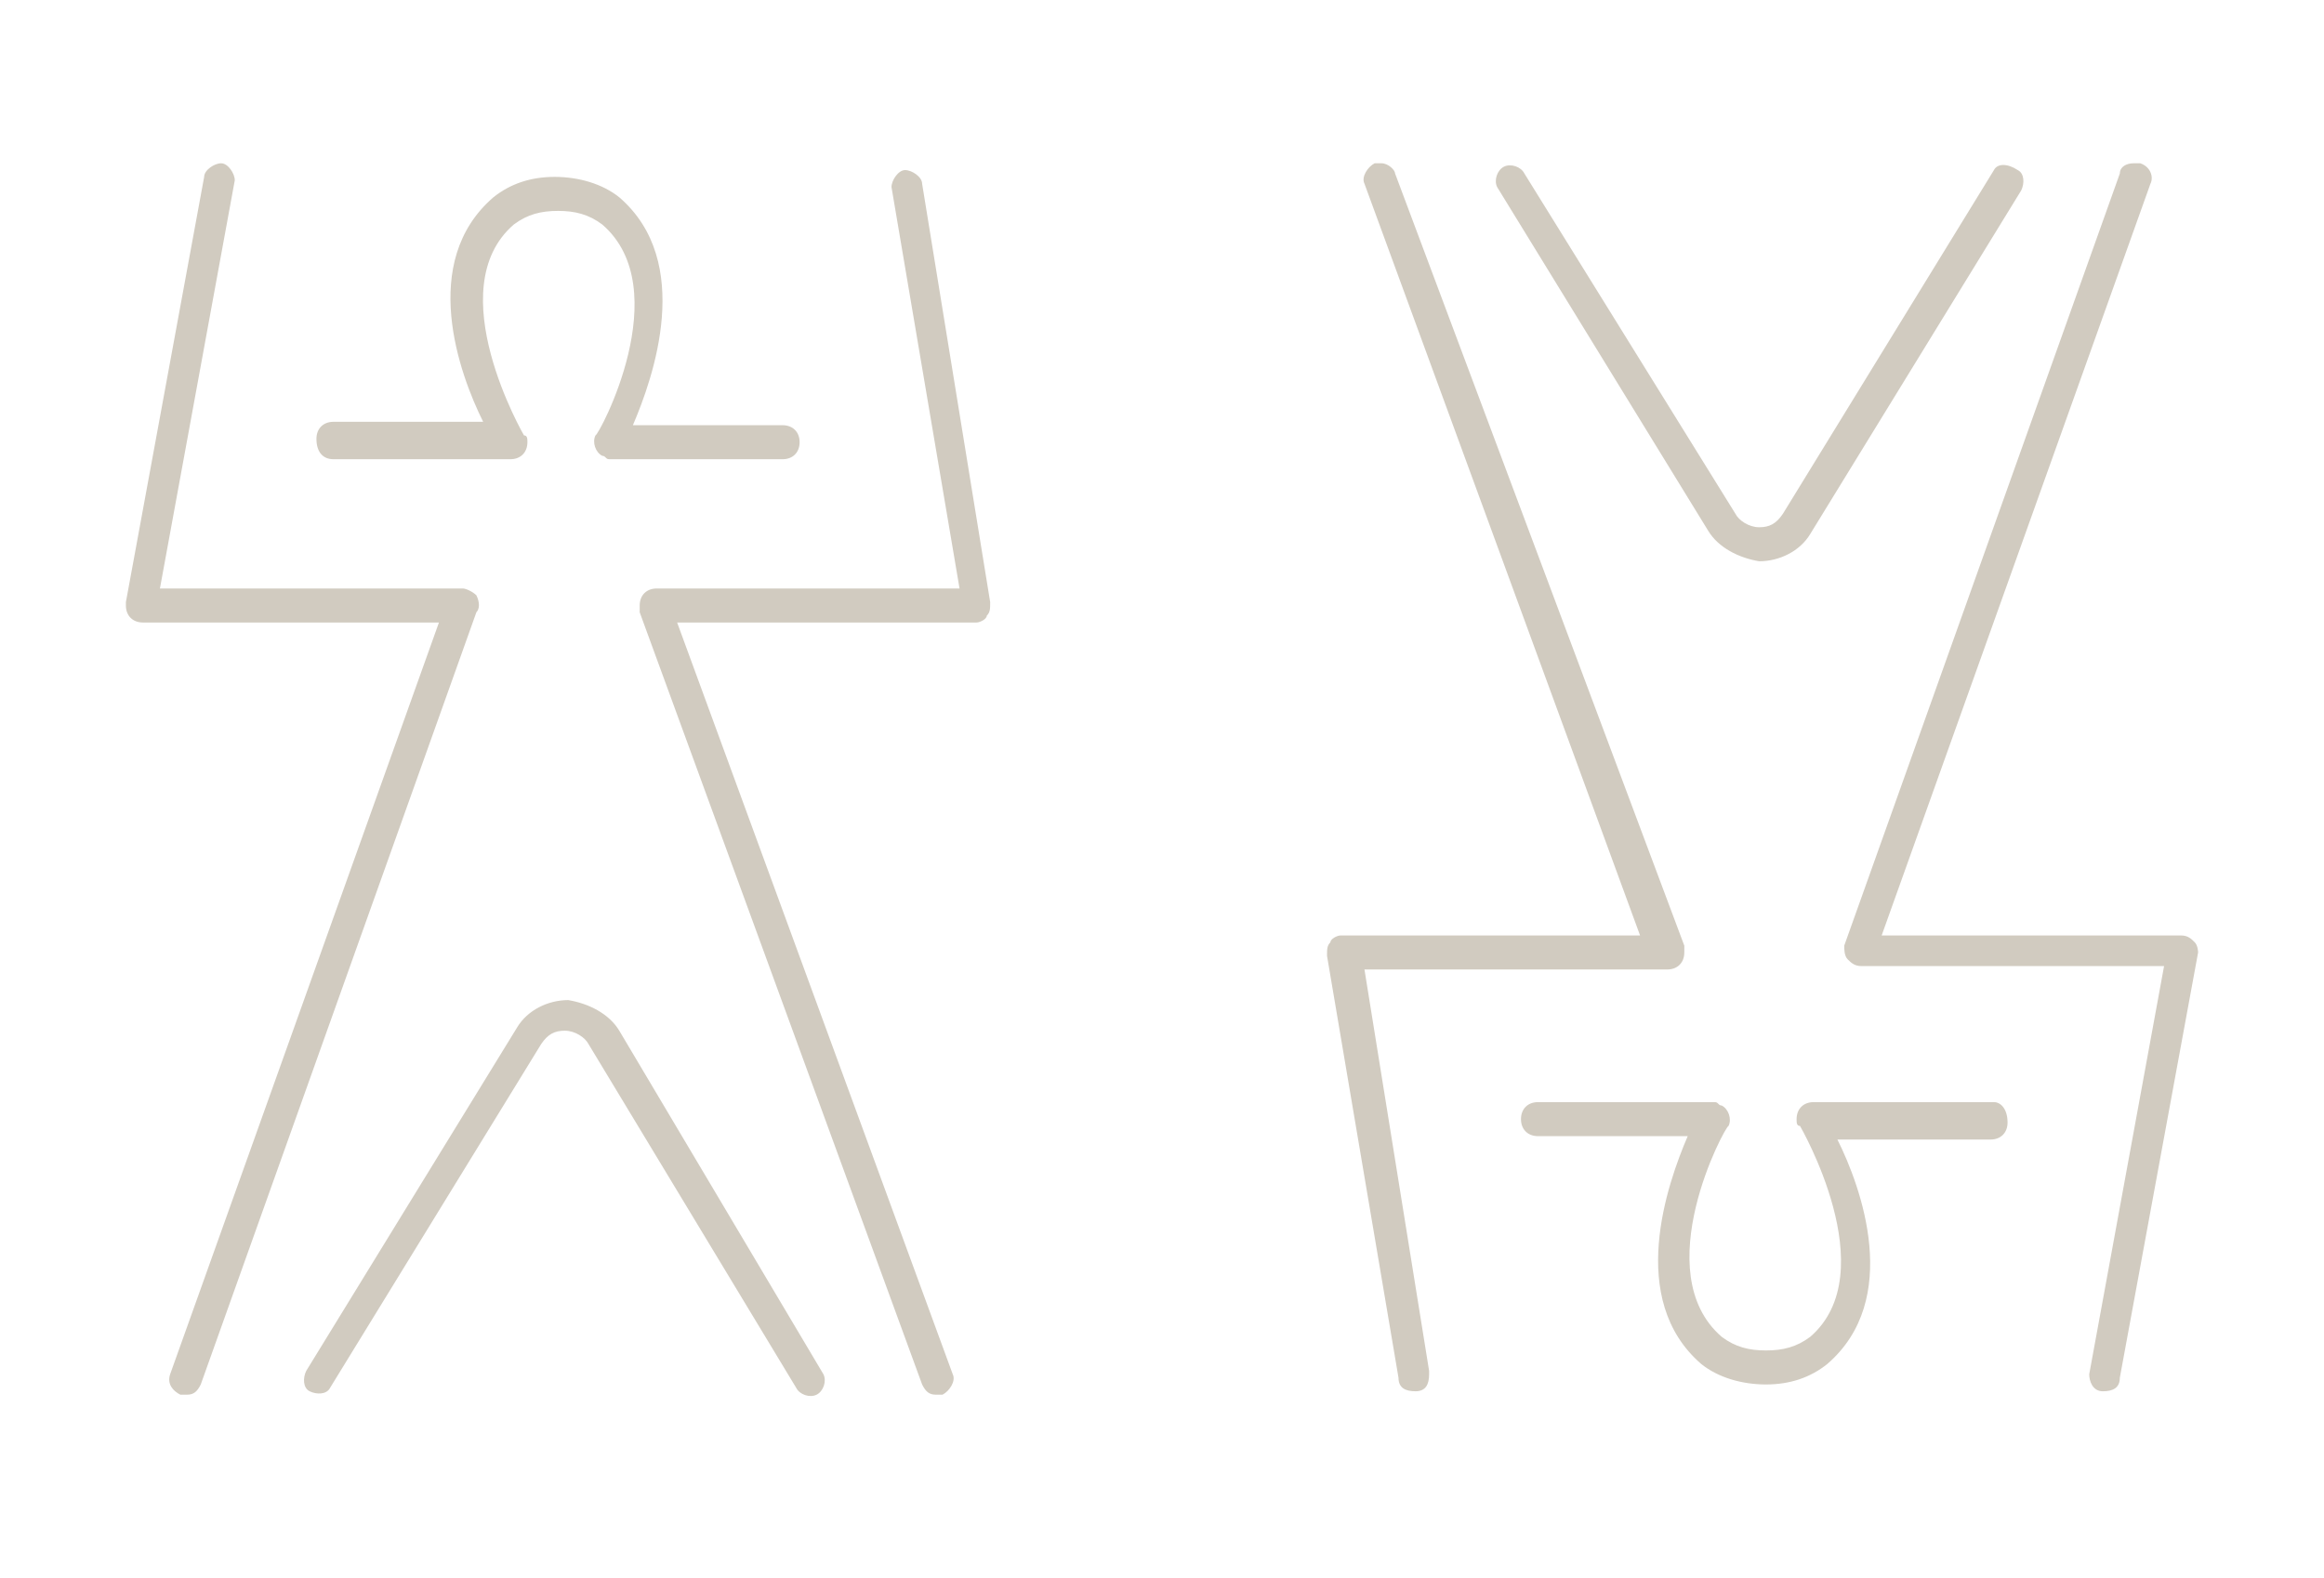 <?xml version="1.0" encoding="utf-8"?>
<!-- Generator: Adobe Illustrator 24.1.3, SVG Export Plug-In . SVG Version: 6.00 Build 0)  -->
<svg version="1.1" id="Motif-silhouette-Desktop" xmlns="http://www.w3.org/2000/svg" xmlns:xlink="http://www.w3.org/1999/xlink"
	 x="0px" y="0px" viewBox="0 0 68.3 46.4" style="enable-background:new 0 0 68.3 46.4;" xml:space="preserve">
<style type="text/css">
	.st0{fill:none;}
	.st1{fill:#D1CBC0;}
</style>
<rect id="Rectangle_53" class="st0" width="68.3" height="46.4"/>
<path id="Tracé_523" class="st1" d="M14,18L5.9,40.7C5.8,40.9,5.7,41,5.5,41c-0.1,0-0.1,0-0.2,0c-0.2-0.1-0.4-0.3-0.3-0.6l7.9-22.1
	H4.2c-0.3,0-0.5-0.2-0.5-0.5c0,0,0-0.1,0-0.1L6,5.2c0-0.2,0.3-0.4,0.5-0.4c0.2,0,0.4,0.3,0.4,0.5l0,0l-2.2,12h8.9
	c0.1,0,0.3,0.1,0.4,0.2C14.1,17.7,14.1,17.9,14,18z M27.1,5.4c0-0.2-0.3-0.4-0.5-0.4c-0.2,0-0.4,0.3-0.4,0.5l2,11.8h-8.9
	c-0.3,0-0.5,0.2-0.5,0.5c0,0.1,0,0.1,0,0.2l8.3,22.7c0.1,0.2,0.2,0.3,0.4,0.3c0.1,0,0.1,0,0.2,0c0.2-0.1,0.4-0.4,0.3-0.6l-8.1-22.1
	h8.8c0.1,0,0.3-0.1,0.3-0.2c0.1-0.1,0.1-0.2,0.1-0.4L27.1,5.4z M18.2,30.3c-0.3-0.5-0.9-0.8-1.5-0.9l0,0c-0.6,0-1.2,0.3-1.5,0.8
	L9,40.3c-0.1,0.2-0.1,0.5,0.1,0.6c0.2,0.1,0.5,0.1,0.6-0.1c0,0,0,0,0,0l6.2-10.1c0.2-0.3,0.4-0.4,0.7-0.4l0,0c0.3,0,0.6,0.2,0.7,0.4
	l6.1,10.1c0.1,0.2,0.4,0.3,0.6,0.2c0.2-0.1,0.3-0.4,0.2-0.6L18.2,30.3z M9.8,13.5H15c0.3,0,0.5-0.2,0.5-0.5c0-0.1,0-0.2-0.1-0.2
	c0,0-2.5-4.3-0.3-6.2c0.4-0.3,0.8-0.4,1.3-0.4c0.5,0,0.9,0.1,1.3,0.4c2.2,1.9-0.1,6.2-0.2,6.2c-0.1,0.2,0,0.5,0.2,0.6
	c0.1,0,0.1,0.1,0.2,0.1h5.1c0.3,0,0.5-0.2,0.5-0.5c0-0.3-0.2-0.5-0.5-0.5h-4.4c0.6-1.4,1.8-4.8-0.4-6.7c-0.5-0.4-1.2-0.6-1.9-0.6
	c-0.7,0-1.3,0.2-1.8,0.6c-2.2,1.9-1,5.2-0.3,6.6H9.8c-0.3,0-0.5,0.2-0.5,0.5C9.3,13.3,9.5,13.5,9.8,13.5L9.8,13.5z M64.5,27.7
	c-0.1-0.1-0.2-0.2-0.4-0.2h-8.8l7.9-22.1c0.1-0.2,0-0.5-0.3-0.6c0,0,0,0,0,0c0,0-0.1,0-0.2,0c-0.2,0-0.4,0.1-0.4,0.3l-8.1,22.7
	c0,0.1,0,0.3,0.1,0.4c0.1,0.1,0.2,0.2,0.4,0.2h8.9l-2.2,12c0,0.2,0.1,0.5,0.4,0.5s0.5-0.1,0.5-0.4l0,0l2.3-12.5
	C64.6,28,64.6,27.8,64.5,27.7L64.5,27.7z M40.1,28.5H49c0.3,0,0.5-0.2,0.5-0.5c0-0.1,0-0.1,0-0.2L41,5.1C41,5,40.8,4.8,40.6,4.8
	c-0.1,0-0.1,0-0.2,0c-0.2,0.1-0.4,0.4-0.3,0.6l8.1,22.1h-8.8c-0.1,0-0.3,0.1-0.3,0.2c-0.1,0.1-0.1,0.2-0.1,0.4l2.1,12.4
	c0,0.3,0.2,0.4,0.5,0.4c0.3,0,0.4-0.2,0.4-0.5c0,0,0,0,0-0.1L40.1,28.5z M50.2,15.6c0.3,0.5,0.9,0.8,1.5,0.9l0,0
	c0.6,0,1.2-0.3,1.5-0.8l6.2-10.1c0.1-0.2,0.1-0.5-0.1-0.6C59,4.8,58.7,4.8,58.6,5c0,0,0,0,0,0l-6.2,10.1c-0.2,0.3-0.4,0.4-0.7,0.4
	l0,0c-0.3,0-0.6-0.2-0.7-0.4L44.8,5.1c-0.1-0.2-0.4-0.3-0.6-0.2C44,5,43.9,5.3,44,5.5L50.2,15.6z M58.6,32.4h-5.3
	c-0.3,0-0.5,0.2-0.5,0.5c0,0.1,0,0.2,0.1,0.2c0,0,2.5,4.3,0.3,6.2c-0.4,0.3-0.8,0.4-1.3,0.4c-0.5,0-0.9-0.1-1.3-0.4
	c-2.2-1.9,0.1-6.2,0.2-6.2c0.1-0.2,0-0.5-0.2-0.6c-0.1,0-0.1-0.1-0.2-0.1h-5.2c-0.3,0-0.5,0.2-0.5,0.5c0,0.3,0.2,0.5,0.5,0.5h4.4
	c-0.6,1.4-1.8,4.8,0.4,6.7c0.5,0.4,1.2,0.6,1.9,0.6c0.7,0,1.3-0.2,1.8-0.6c2.2-1.9,1-5.2,0.3-6.6h4.5c0.3,0,0.5-0.2,0.5-0.5
	C59,32.6,58.8,32.4,58.6,32.4L58.6,32.4z"/>
</svg>

